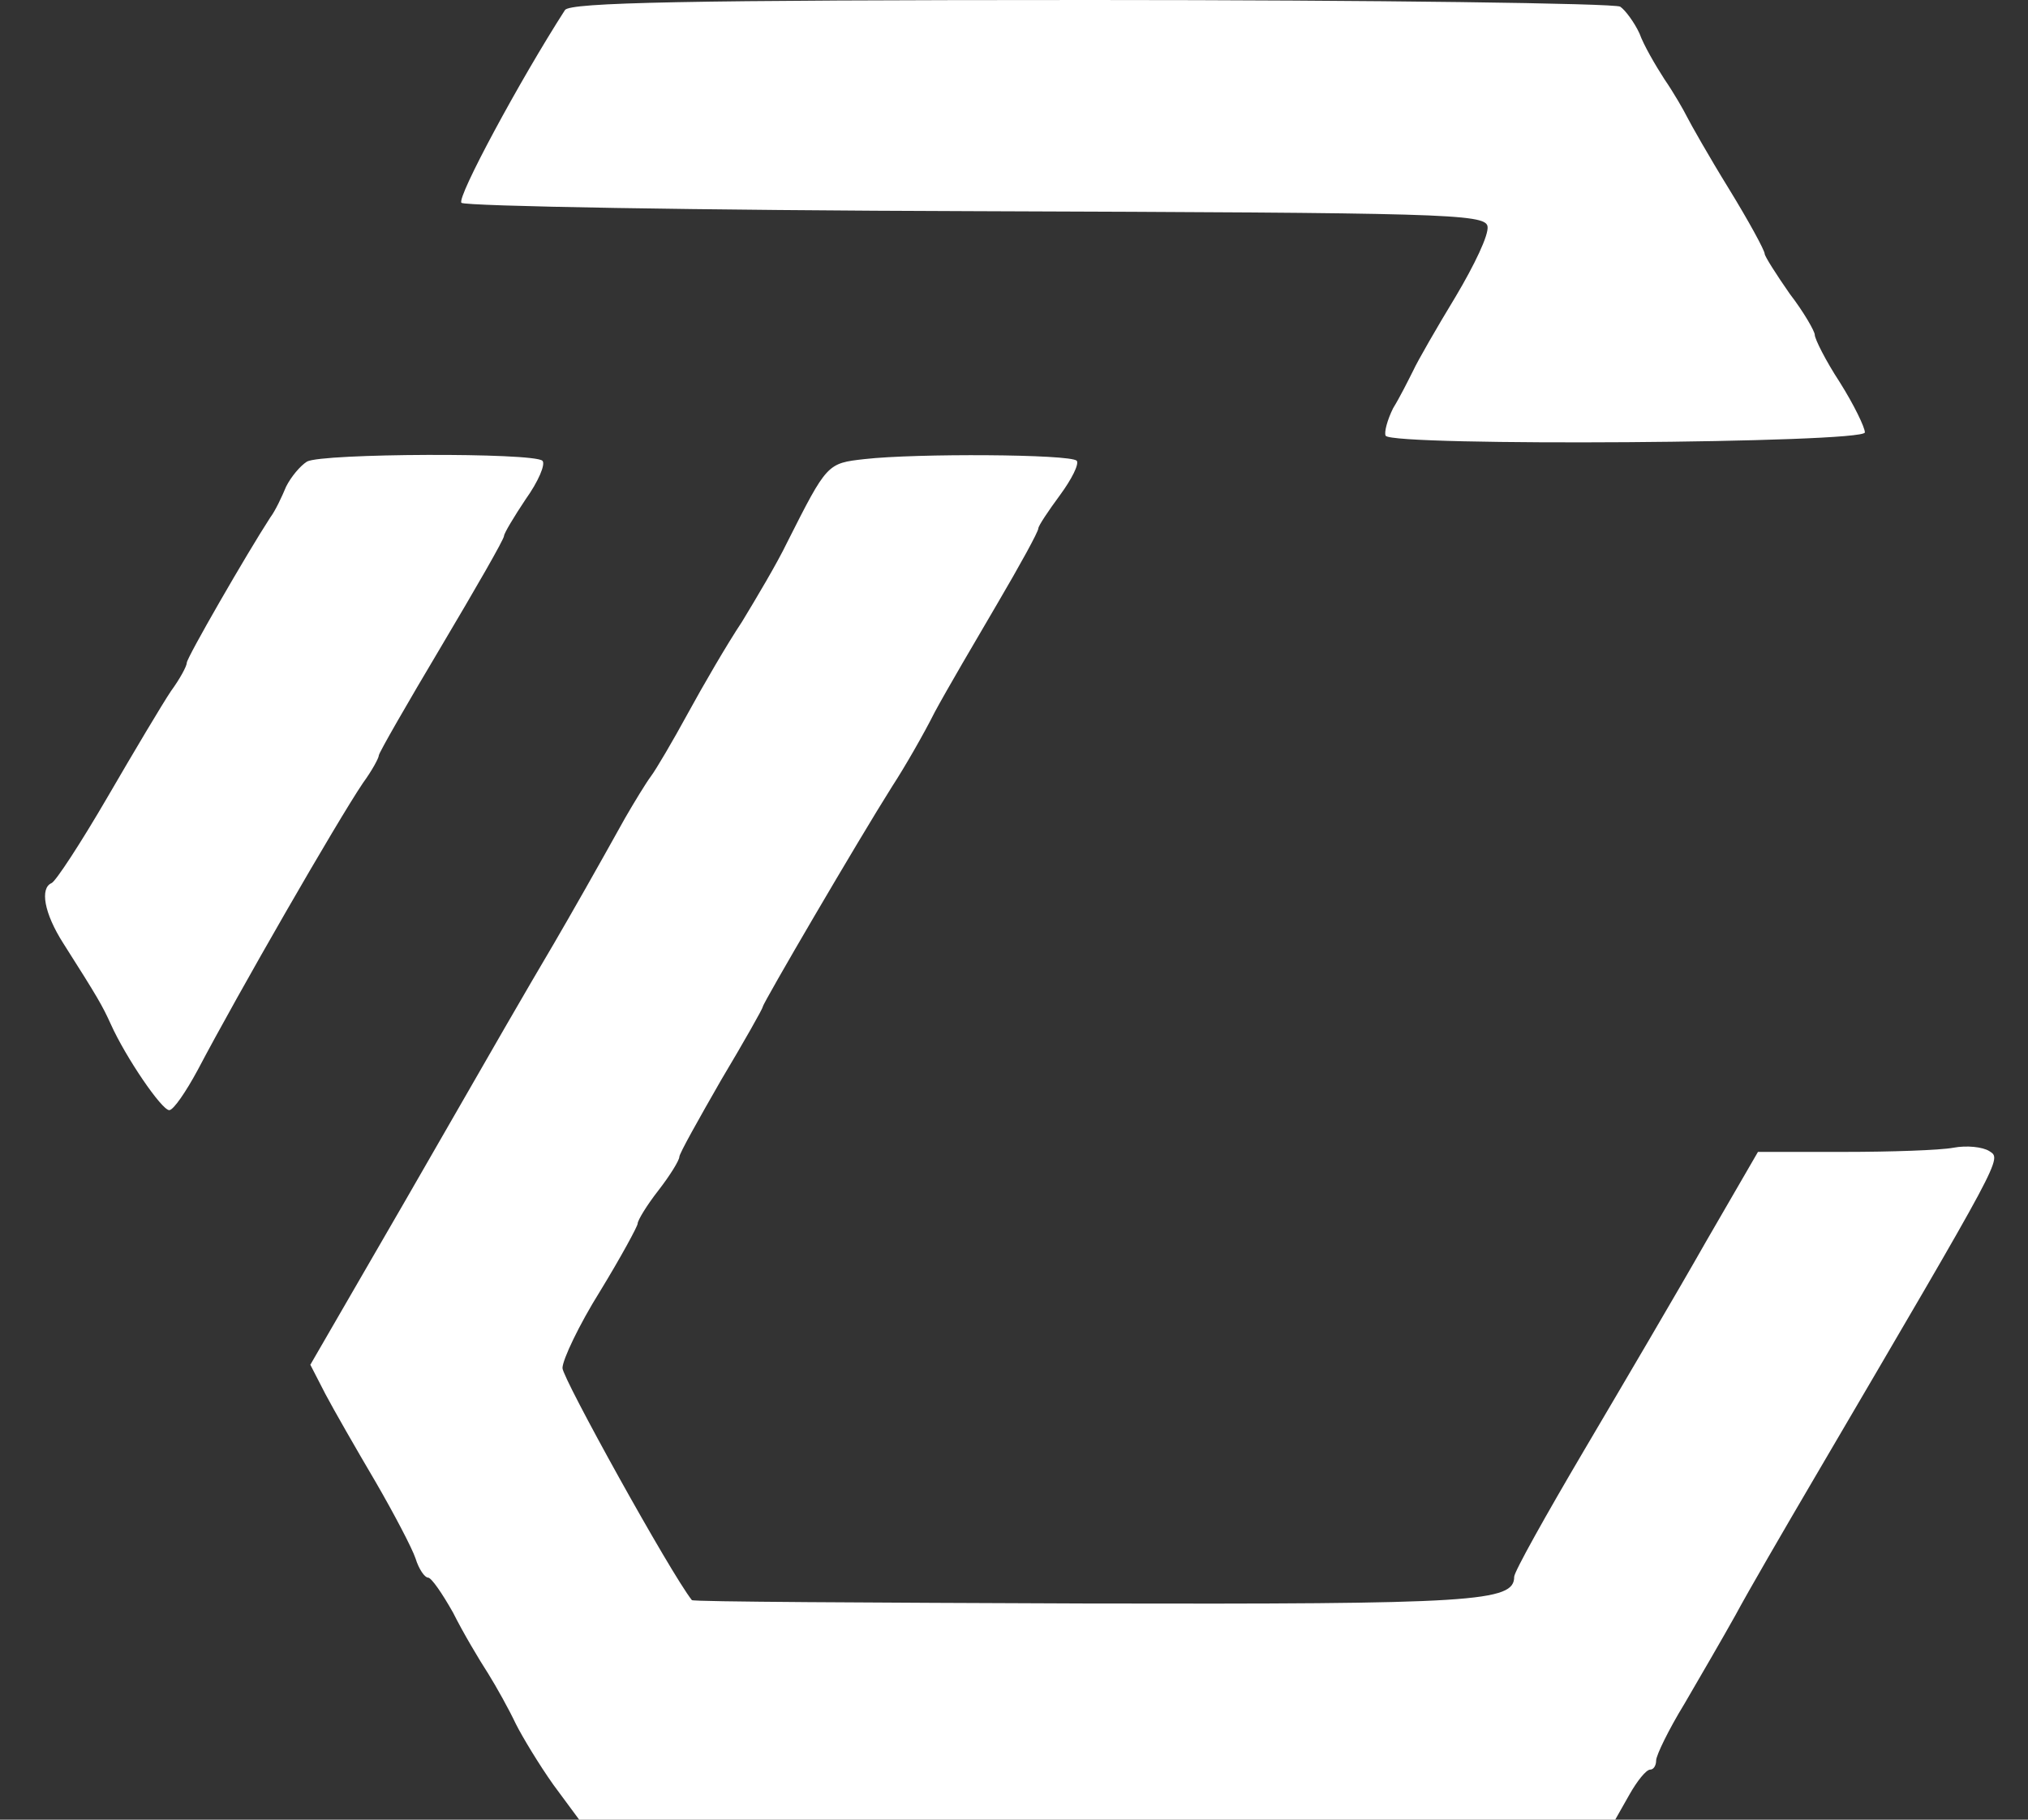 <svg width="39" height="35" viewBox="0 0 39 35" fill="none" xmlns="http://www.w3.org/2000/svg">
<rect x="0" y="0" width="39" height="35" fill="#333333" stroke="none"/>
<path d="M10.865 0.193C9.998 1.541 8.778 3.805 8.874 3.901C8.938 3.966 13.402 4.046 18.78 4.062C27.707 4.094 28.558 4.11 28.606 4.351C28.638 4.511 28.349 5.106 27.996 5.7C27.626 6.31 27.257 6.952 27.177 7.128C27.08 7.321 26.92 7.642 26.791 7.851C26.679 8.076 26.615 8.317 26.647 8.381C26.775 8.589 35.863 8.525 35.863 8.317C35.863 8.22 35.654 7.787 35.381 7.353C35.108 6.936 34.899 6.518 34.899 6.438C34.899 6.374 34.691 6.005 34.418 5.651C34.161 5.282 33.936 4.929 33.936 4.881C33.936 4.817 33.631 4.255 33.246 3.628C32.86 3.002 32.507 2.376 32.443 2.248C32.379 2.119 32.186 1.782 32.009 1.525C31.833 1.252 31.608 0.867 31.528 0.642C31.431 0.433 31.255 0.193 31.158 0.128C31.046 0.064 26.47 0 20.98 0C13.161 0 10.961 0.048 10.865 0.193ZM5.904 8.878C5.775 8.959 5.599 9.167 5.502 9.36C5.422 9.553 5.294 9.826 5.197 9.954C4.748 10.645 3.592 12.651 3.592 12.748C3.592 12.812 3.463 13.053 3.287 13.294C3.126 13.534 2.58 14.45 2.067 15.333C1.553 16.216 1.071 16.954 0.991 16.986C0.766 17.083 0.847 17.564 1.216 18.142C1.89 19.202 1.97 19.346 2.131 19.7C2.42 20.342 3.11 21.353 3.255 21.353C3.335 21.353 3.576 21 3.801 20.583C4.587 19.089 6.482 15.798 6.98 15.06C7.156 14.819 7.285 14.578 7.285 14.53C7.285 14.482 7.83 13.534 8.489 12.427C9.147 11.319 9.693 10.372 9.693 10.307C9.693 10.259 9.885 9.938 10.11 9.601C10.351 9.264 10.496 8.927 10.431 8.862C10.255 8.702 6.193 8.718 5.904 8.878ZM16.629 8.83C15.906 8.911 15.906 8.911 15.136 10.436C14.943 10.837 14.541 11.511 14.268 11.961C13.979 12.395 13.514 13.197 13.225 13.727C12.936 14.257 12.615 14.803 12.518 14.931C12.422 15.06 12.197 15.429 12.021 15.734C11.459 16.745 10.993 17.564 10.656 18.142C10.078 19.122 9.661 19.844 7.798 23.087L5.968 26.25L6.257 26.812C6.418 27.117 6.851 27.872 7.22 28.498C7.574 29.108 7.927 29.782 7.991 29.975C8.055 30.183 8.168 30.344 8.232 30.344C8.296 30.344 8.505 30.649 8.713 31.018C8.906 31.404 9.211 31.917 9.388 32.19C9.548 32.447 9.789 32.881 9.918 33.154C10.046 33.41 10.367 33.94 10.64 34.326L11.138 35H31.062L31.335 34.518C31.48 34.261 31.656 34.037 31.736 34.037C31.801 34.037 31.849 33.956 31.849 33.86C31.849 33.764 32.09 33.266 32.395 32.768C32.684 32.271 33.133 31.5 33.374 31.067C33.615 30.617 34.305 29.429 34.899 28.417C38.56 22.172 38.496 22.3 38.255 22.14C38.126 22.06 37.821 22.027 37.564 22.076C37.307 22.124 36.36 22.156 35.461 22.156H33.807L32.812 23.874C32.266 24.837 31.207 26.635 30.468 27.888C29.73 29.14 29.119 30.232 29.119 30.328C29.119 30.81 28.381 30.858 20.883 30.842C16.725 30.826 13.321 30.81 13.305 30.777C12.888 30.248 10.817 26.507 10.817 26.314C10.817 26.154 11.138 25.479 11.539 24.837C11.941 24.179 12.262 23.585 12.262 23.537C12.262 23.473 12.438 23.183 12.663 22.895C12.888 22.605 13.064 22.317 13.064 22.252C13.064 22.188 13.434 21.53 13.867 20.775C14.317 20.021 14.67 19.395 14.67 19.362C14.67 19.298 16.5 16.167 17.158 15.124C17.399 14.755 17.768 14.112 17.977 13.695C18.202 13.277 18.748 12.346 19.181 11.608C19.615 10.869 19.968 10.227 19.968 10.163C19.968 10.115 20.161 9.826 20.386 9.521C20.61 9.216 20.755 8.927 20.707 8.862C20.578 8.734 17.608 8.718 16.629 8.83Z" fill="white"/>
</svg>
